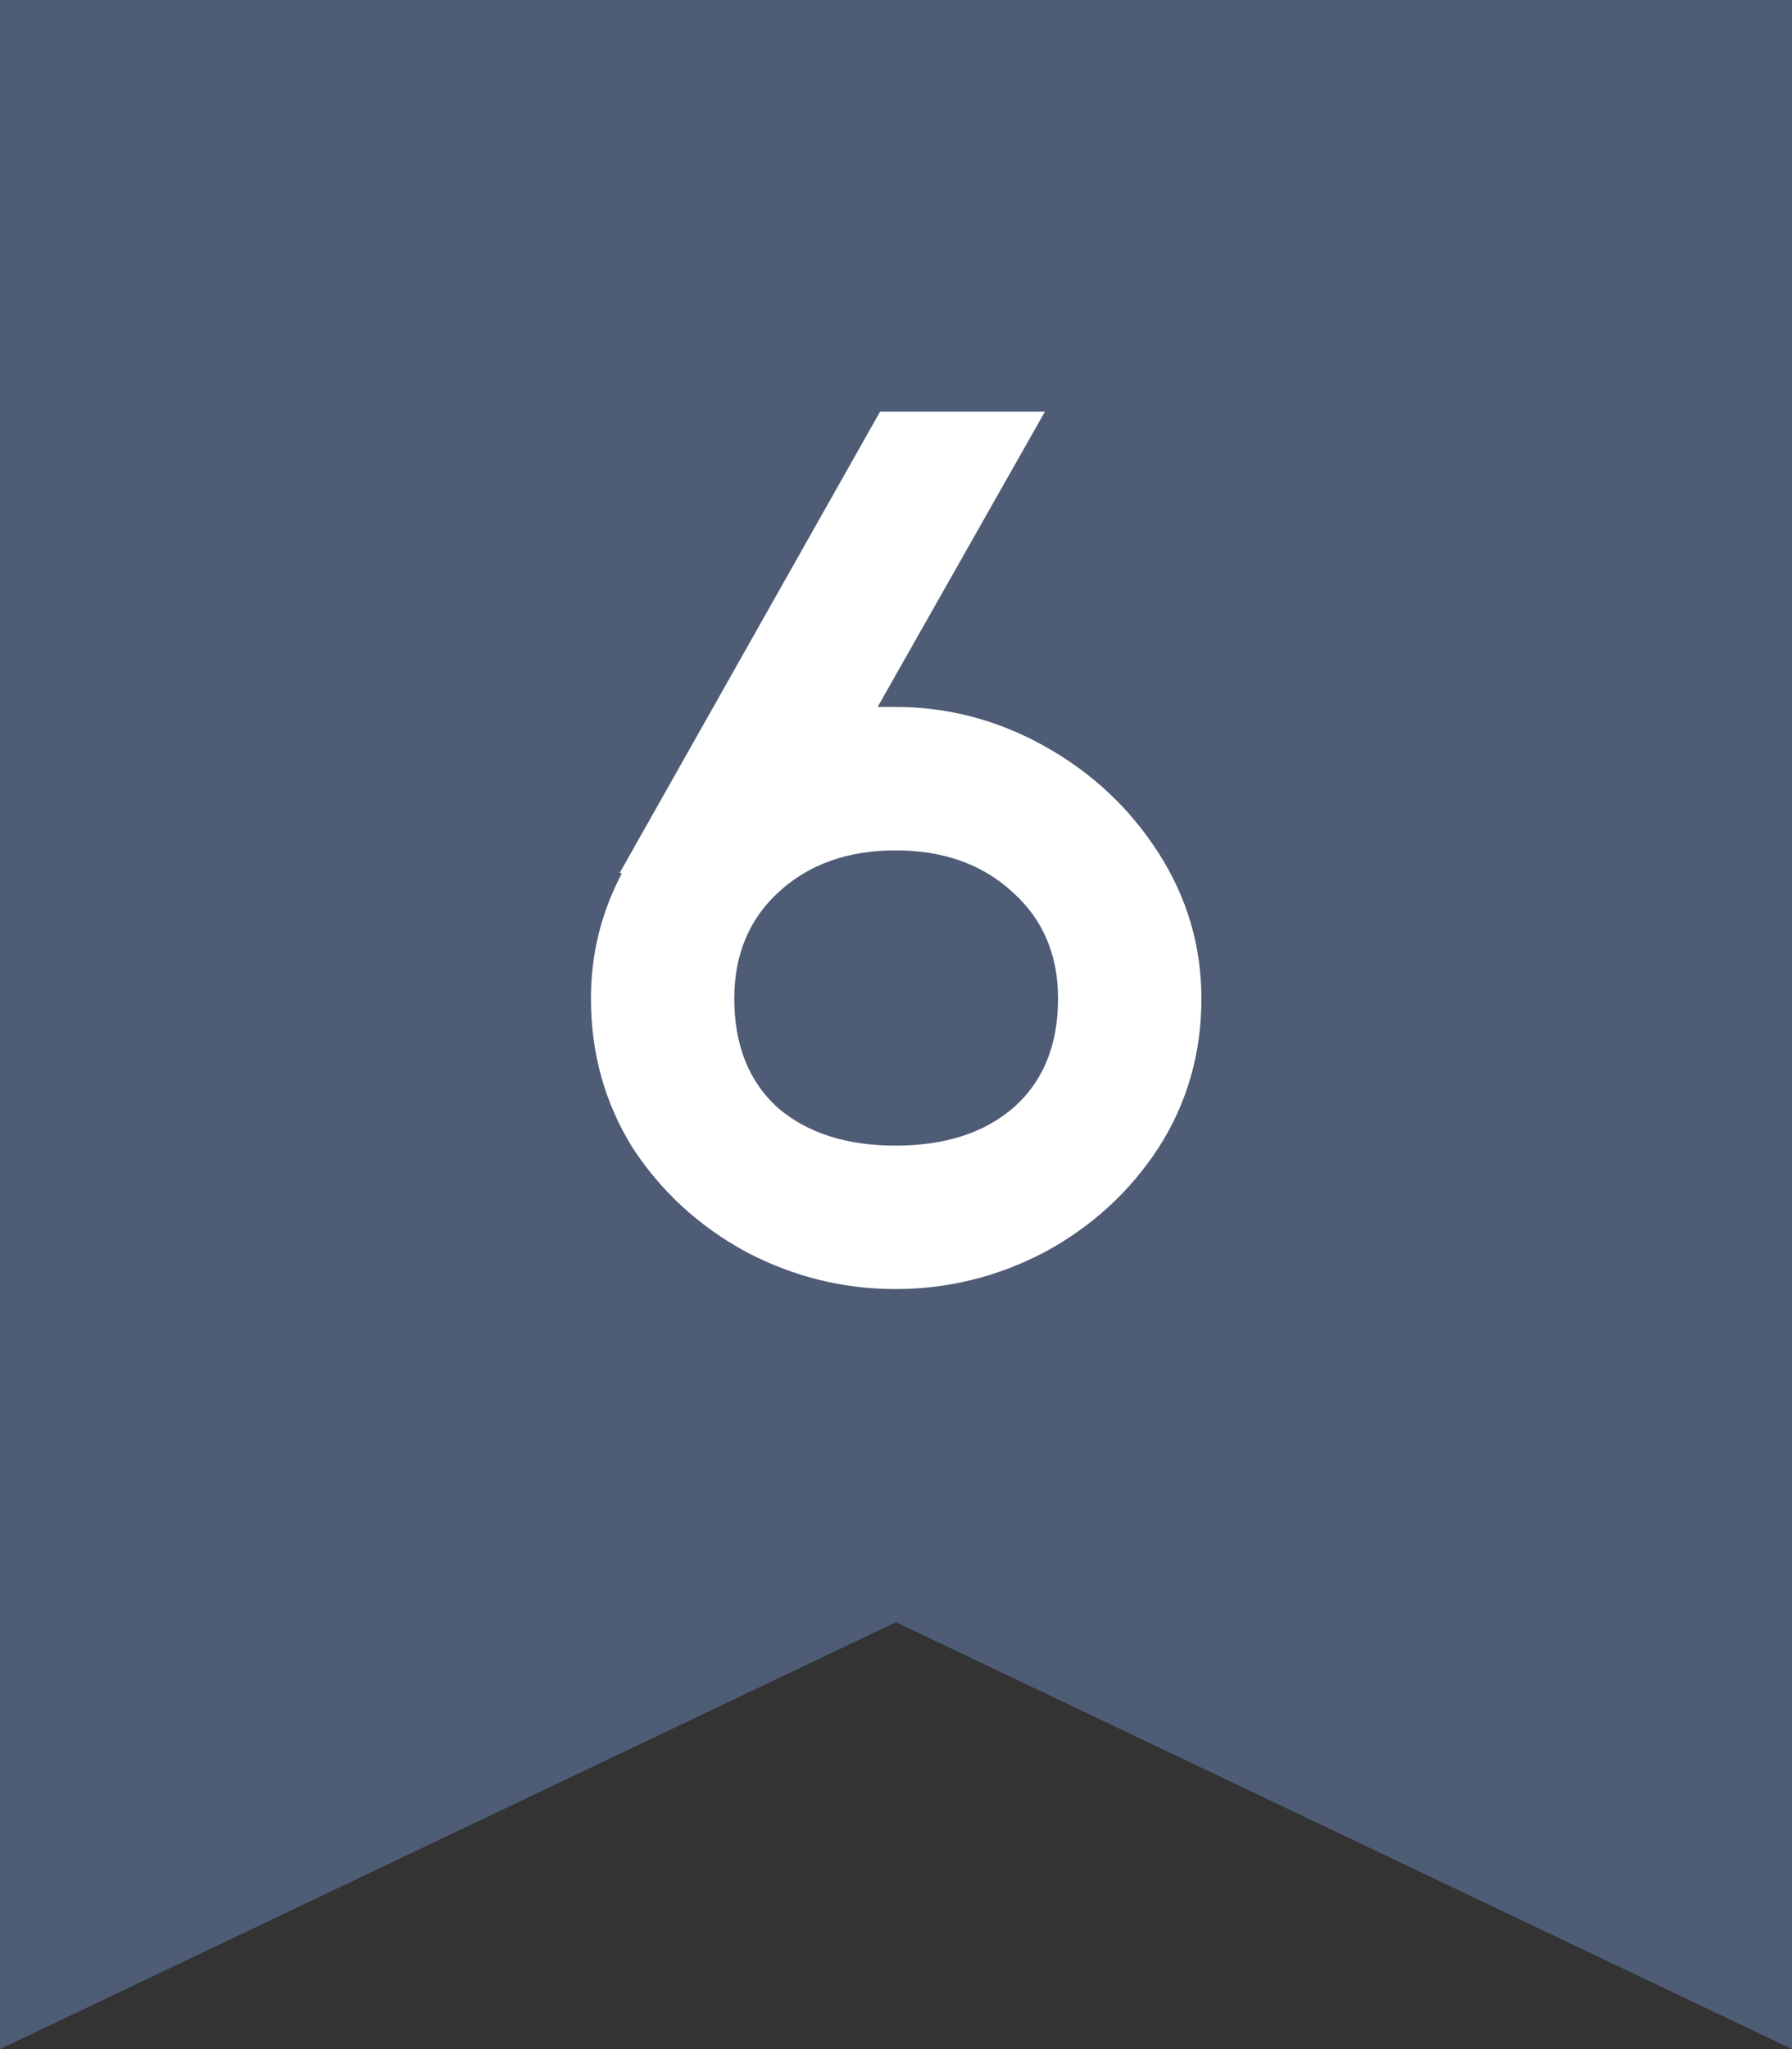 <svg width="21" height="24" viewBox="0 0 21 24" fill="none" xmlns="http://www.w3.org/2000/svg">
<rect x="0" y="0" width="21" height="24" fill="#333333" stroke="none"/>
<path opacity="0.9" d="M0 24V0H21V24L10.5 19L0 24Z" fill="#51617D"/>
<path d="M10.495 13.418C11.074 13.418 11.536 13.269 11.881 12.97C12.227 12.662 12.399 12.237 12.399 11.696C12.399 11.183 12.222 10.767 11.867 10.45C11.513 10.123 11.055 9.96 10.495 9.96C9.935 9.96 9.478 10.123 9.123 10.45C8.778 10.767 8.605 11.183 8.605 11.696C8.605 12.237 8.773 12.662 9.109 12.97C9.455 13.269 9.917 13.418 10.495 13.418ZM6.925 11.696C6.925 11.173 7.047 10.683 7.289 10.226H7.261L10.313 4.822H12.245L10.285 8.28H10.495C11.111 8.28 11.695 8.434 12.245 8.742C12.796 9.05 13.239 9.465 13.575 9.988C13.911 10.511 14.079 11.08 14.079 11.696C14.079 12.34 13.911 12.923 13.575 13.446C13.239 13.959 12.796 14.365 12.245 14.664C11.695 14.953 11.111 15.098 10.495 15.098C9.879 15.098 9.296 14.953 8.745 14.664C8.195 14.365 7.751 13.959 7.415 13.446C7.089 12.923 6.925 12.34 6.925 11.696Z" fill="white"/>
</svg>
